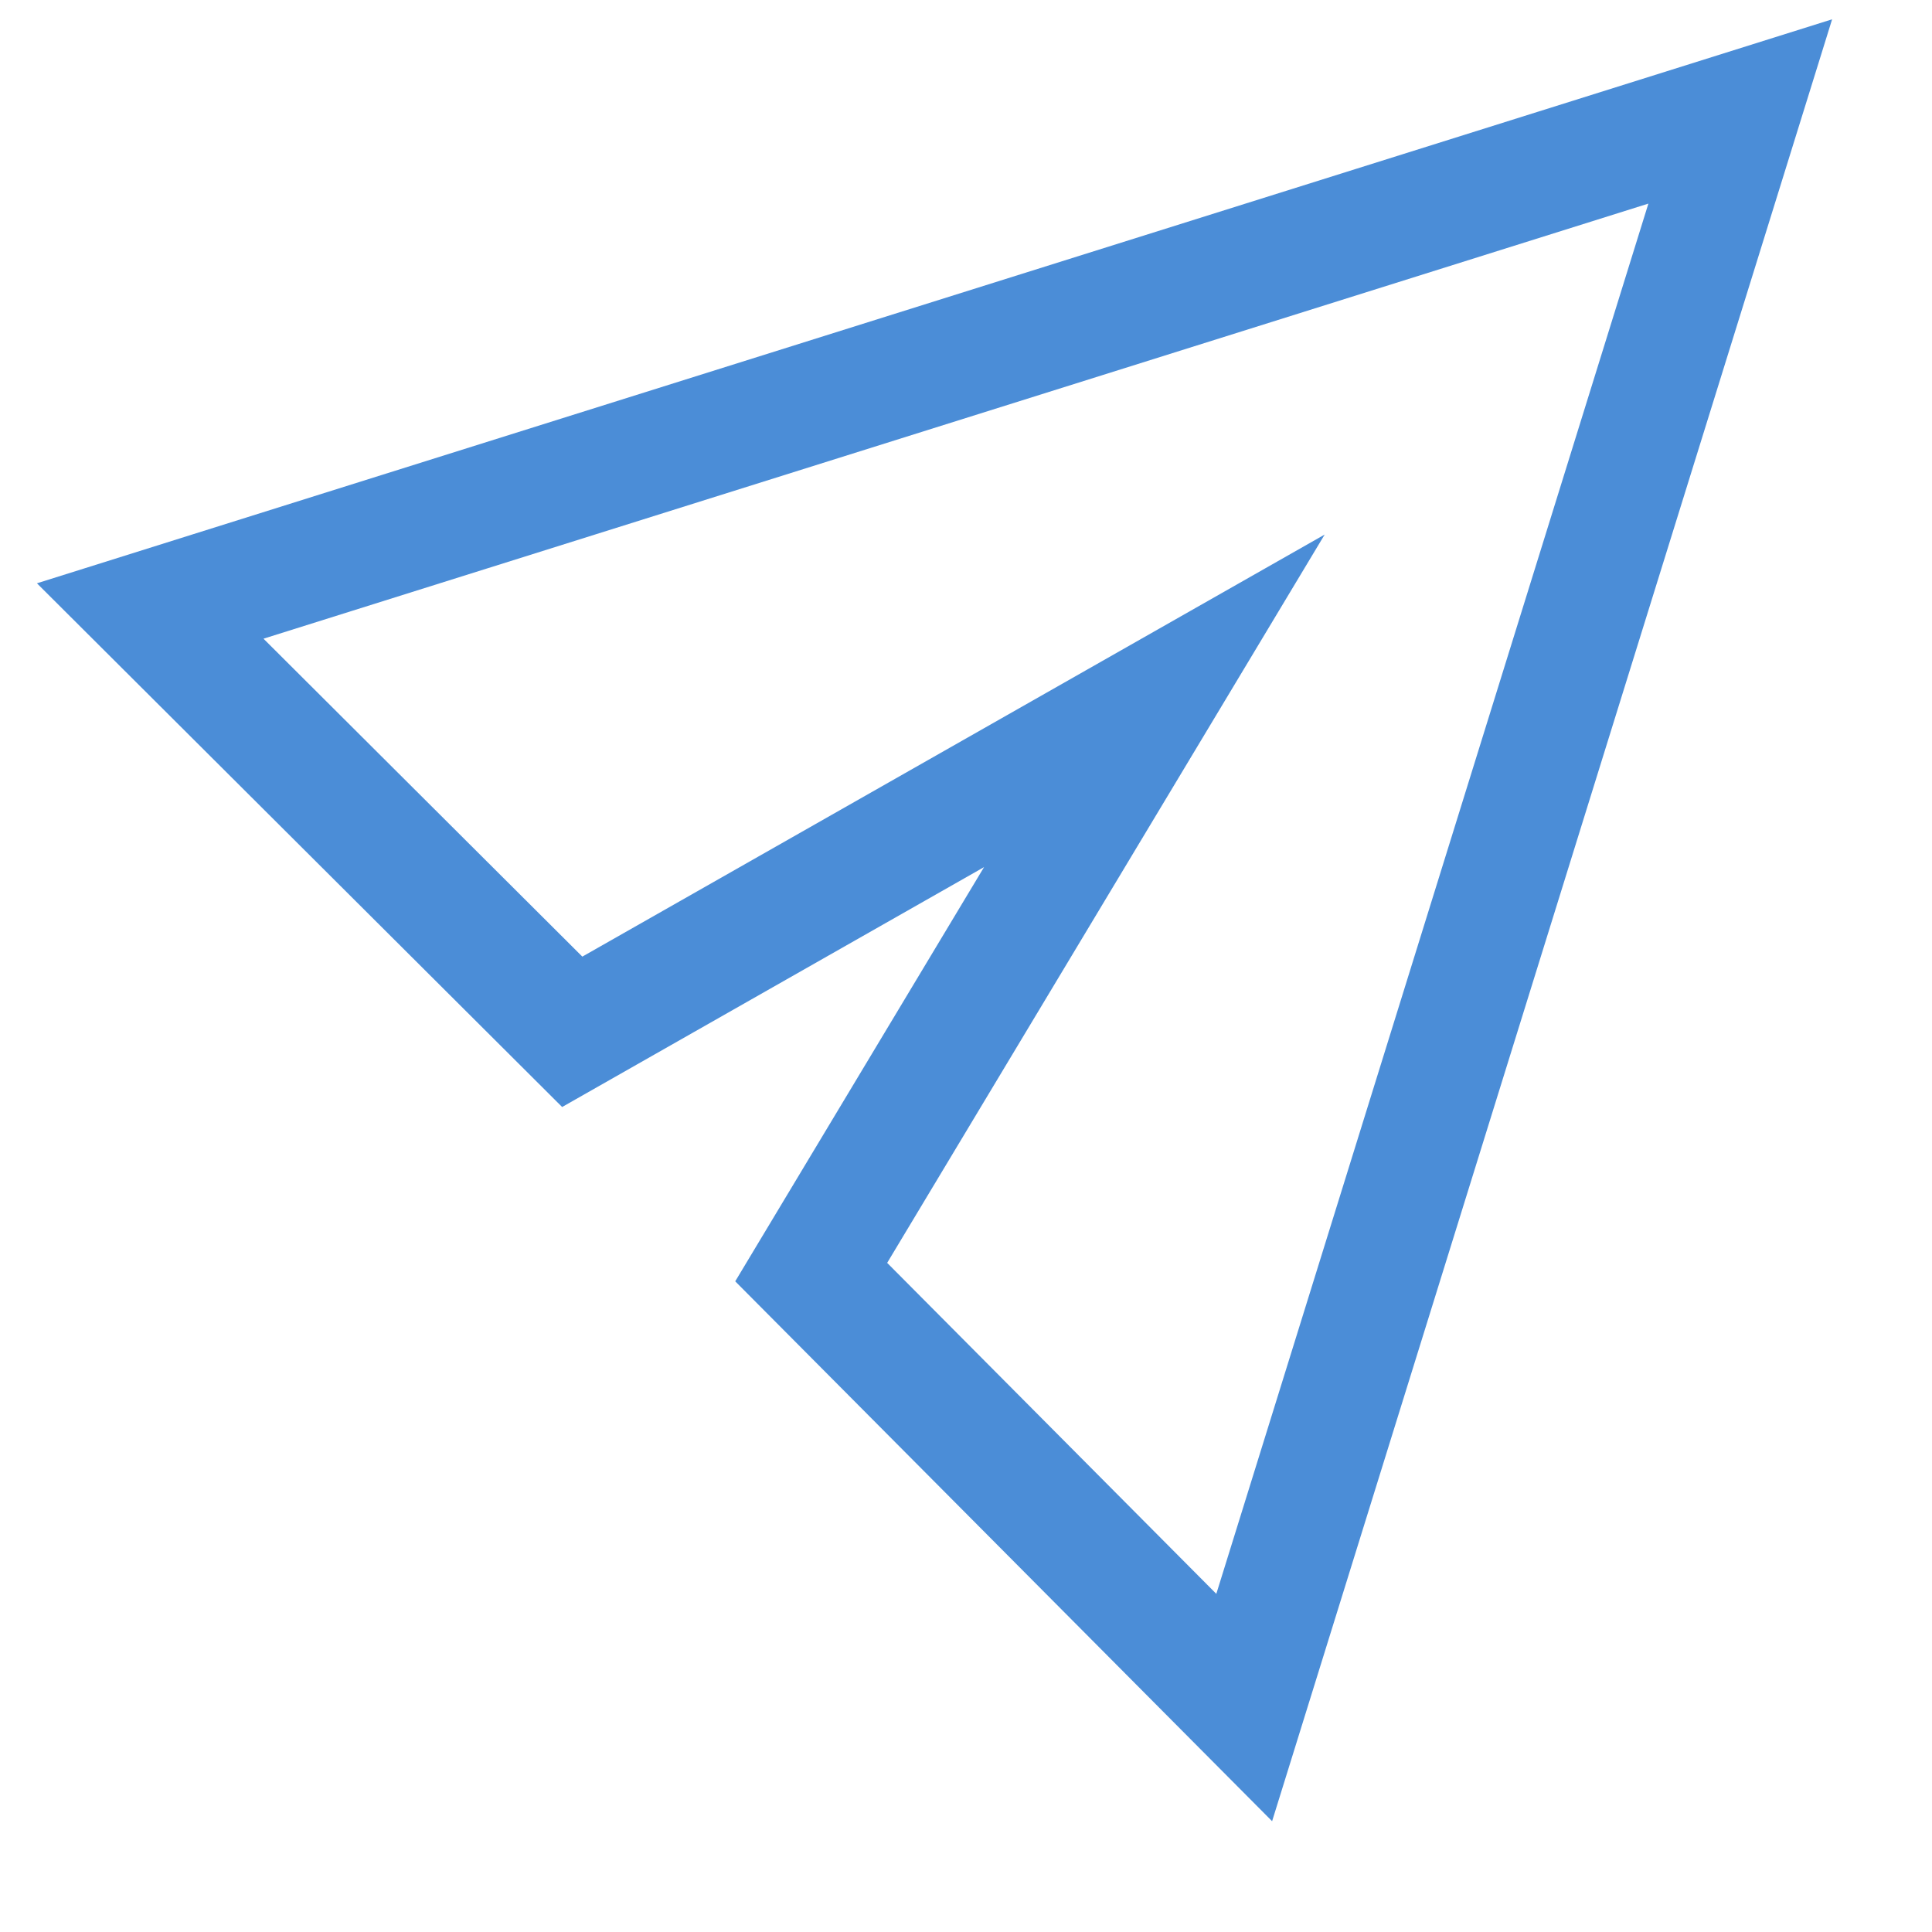 <svg width="16" height="16" viewBox="0 0 16 16" fill="none" xmlns="http://www.w3.org/2000/svg"><path d="M14.412.923 1.244 5.06l3.495 3.485L9.56 5.804l-2.842 4.731 3.586 3.606L14.412.923Z" stroke="#4B8DD7"/></svg>